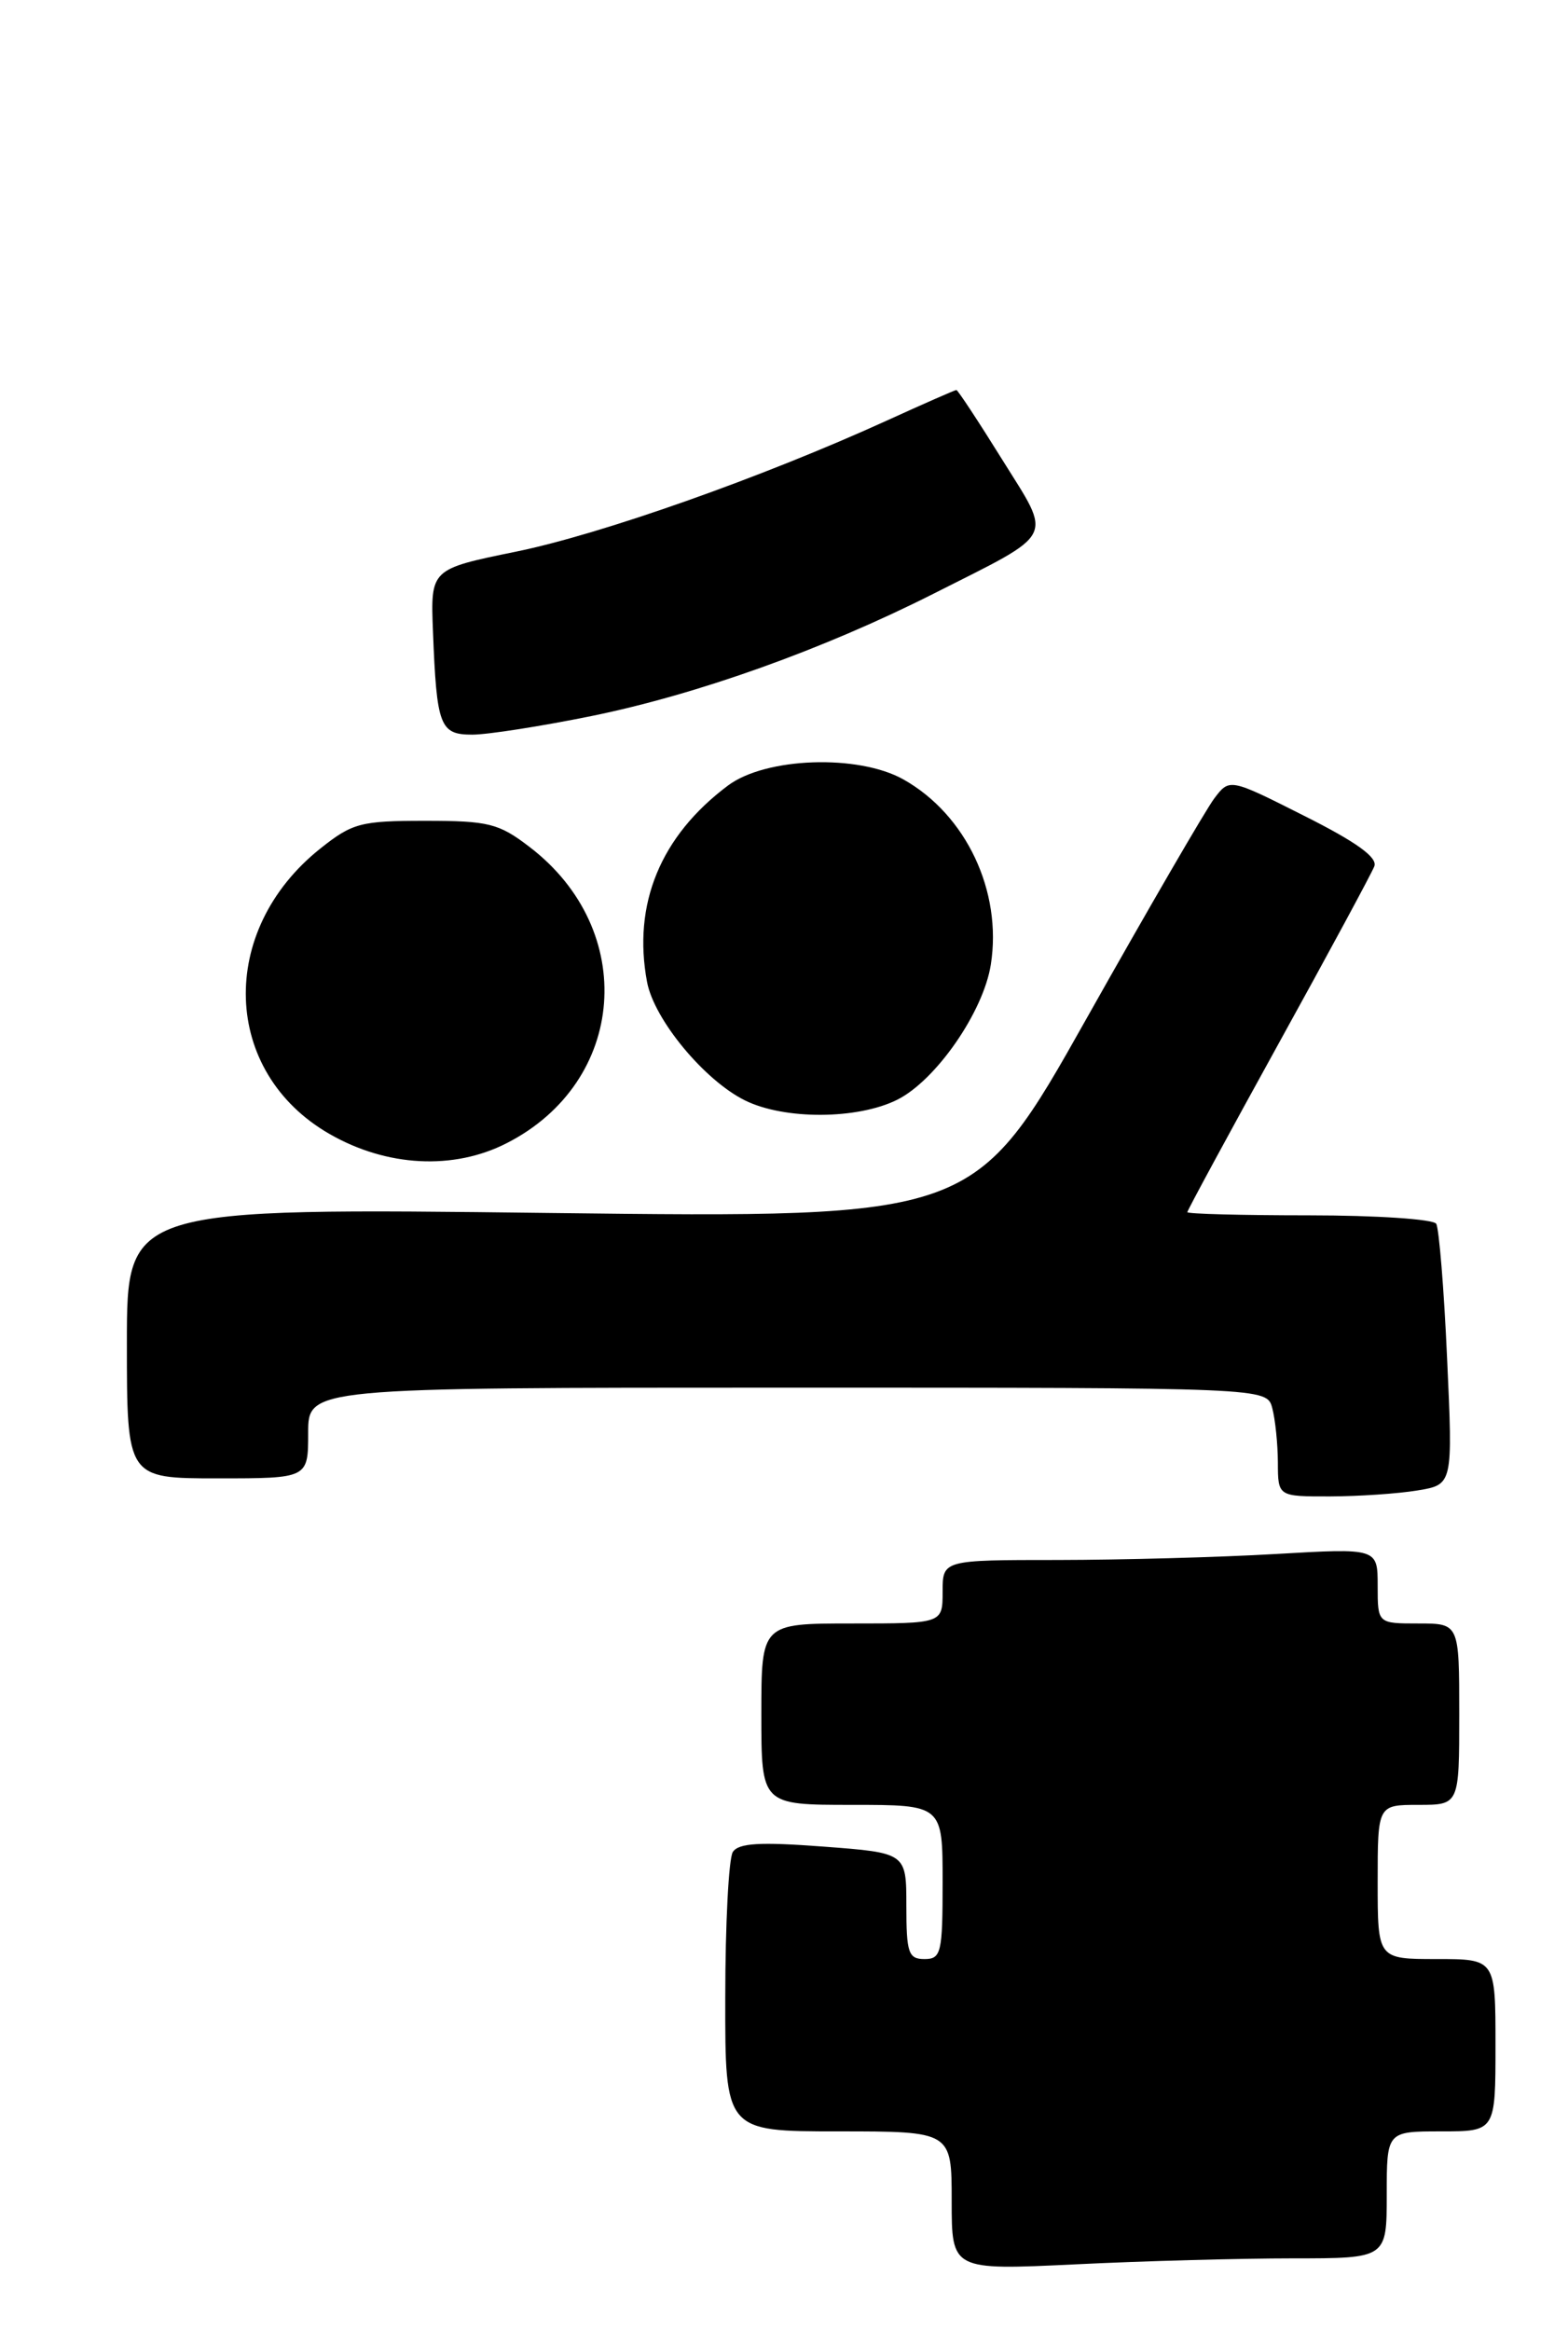 <?xml version="1.0" encoding="UTF-8" standalone="no"?>
<!DOCTYPE svg PUBLIC "-//W3C//DTD SVG 1.1//EN" "http://www.w3.org/Graphics/SVG/1.1/DTD/svg11.dtd" >
<svg xmlns="http://www.w3.org/2000/svg" xmlns:xlink="http://www.w3.org/1999/xlink" version="1.1" viewBox="0 0 173 257">
 <g >
 <path fill="currentColor"
d=" M 142.66 249.00 C 153.00 249.00 153.00 249.00 153.00 242.00 C 153.00 235.00 153.00 235.00 159.00 235.00 C 165.00 235.00 165.00 235.00 165.00 225.50 C 165.00 216.00 165.00 216.00 158.50 216.00 C 152.00 216.00 152.00 216.00 152.00 207.50 C 152.00 199.00 152.00 199.00 156.50 199.00 C 161.00 199.00 161.00 199.00 161.00 189.00 C 161.00 179.00 161.00 179.00 156.50 179.00 C 152.00 179.00 152.00 179.00 152.00 174.85 C 152.00 170.69 152.00 170.69 140.75 171.34 C 134.56 171.70 123.76 171.99 116.75 172.00 C 104.00 172.00 104.00 172.00 104.00 175.50 C 104.00 179.00 104.00 179.00 94.00 179.00 C 84.00 179.00 84.00 179.00 84.00 189.00 C 84.00 199.00 84.00 199.00 94.00 199.00 C 104.00 199.00 104.00 199.00 104.00 207.50 C 104.00 215.33 103.84 216.00 102.00 216.00 C 100.23 216.00 100.00 215.33 100.00 210.14 C 100.00 204.29 100.00 204.29 90.84 203.60 C 83.81 203.07 81.49 203.21 80.85 204.20 C 80.40 204.92 80.02 212.14 80.02 220.25 C 80.00 235.00 80.00 235.00 92.50 235.00 C 105.00 235.00 105.00 235.00 105.00 242.66 C 105.00 250.31 105.00 250.31 118.66 249.66 C 126.17 249.29 136.97 249.00 142.66 249.00 Z  M 156.40 164.33 C 160.30 163.69 160.30 163.69 159.66 149.77 C 159.32 142.12 158.77 135.44 158.46 134.93 C 158.14 134.42 151.83 134.00 144.44 134.00 C 137.05 134.00 131.00 133.84 131.00 133.65 C 131.00 133.46 135.52 125.12 141.04 115.12 C 146.57 105.11 151.33 96.30 151.63 95.52 C 152.01 94.54 149.67 92.85 143.91 89.96 C 135.66 85.80 135.66 85.80 133.96 88.05 C 133.03 89.29 126.69 100.20 119.88 112.30 C 107.50 134.30 107.50 134.30 60.75 133.74 C 14.00 133.17 14.00 133.17 14.00 148.09 C 14.00 163.00 14.00 163.00 24.00 163.00 C 34.00 163.00 34.00 163.00 34.00 158.00 C 34.00 153.00 34.00 153.00 86.88 153.00 C 139.77 153.00 139.77 153.00 140.37 155.25 C 140.70 156.49 140.98 159.19 140.99 161.25 C 141.00 165.00 141.00 165.00 146.75 164.99 C 149.91 164.98 154.25 164.69 156.40 164.33 Z  M 55.91 126.04 C 69.16 119.29 70.44 102.54 58.41 93.37 C 55.03 90.78 53.89 90.50 46.92 90.50 C 39.80 90.50 38.88 90.74 35.34 93.56 C 23.97 102.61 24.47 118.21 36.36 125.03 C 42.68 128.66 50.05 129.04 55.91 126.04 Z  M 99.00 121.25 C 103.27 119.11 108.50 111.57 109.32 106.35 C 110.59 98.28 106.60 89.83 99.68 85.94 C 94.70 83.14 84.49 83.49 80.32 86.61 C 72.88 92.17 69.78 99.68 71.39 108.27 C 72.17 112.42 77.72 119.12 82.20 121.33 C 86.56 123.48 94.62 123.44 99.00 121.25 Z  M 65.30 78.94 C 76.96 76.56 90.82 71.61 103.00 65.46 C 116.66 58.56 116.13 59.59 110.56 50.65 C 107.94 46.44 105.67 43.00 105.52 43.00 C 105.37 43.00 101.93 44.51 97.87 46.36 C 84.08 52.64 66.32 58.91 56.90 60.83 C 47.50 62.75 47.50 62.75 47.77 69.62 C 48.18 80.08 48.53 81.00 52.11 81.00 C 53.80 81.00 59.74 80.07 65.30 78.94 Z "/>
</g>
</svg>
